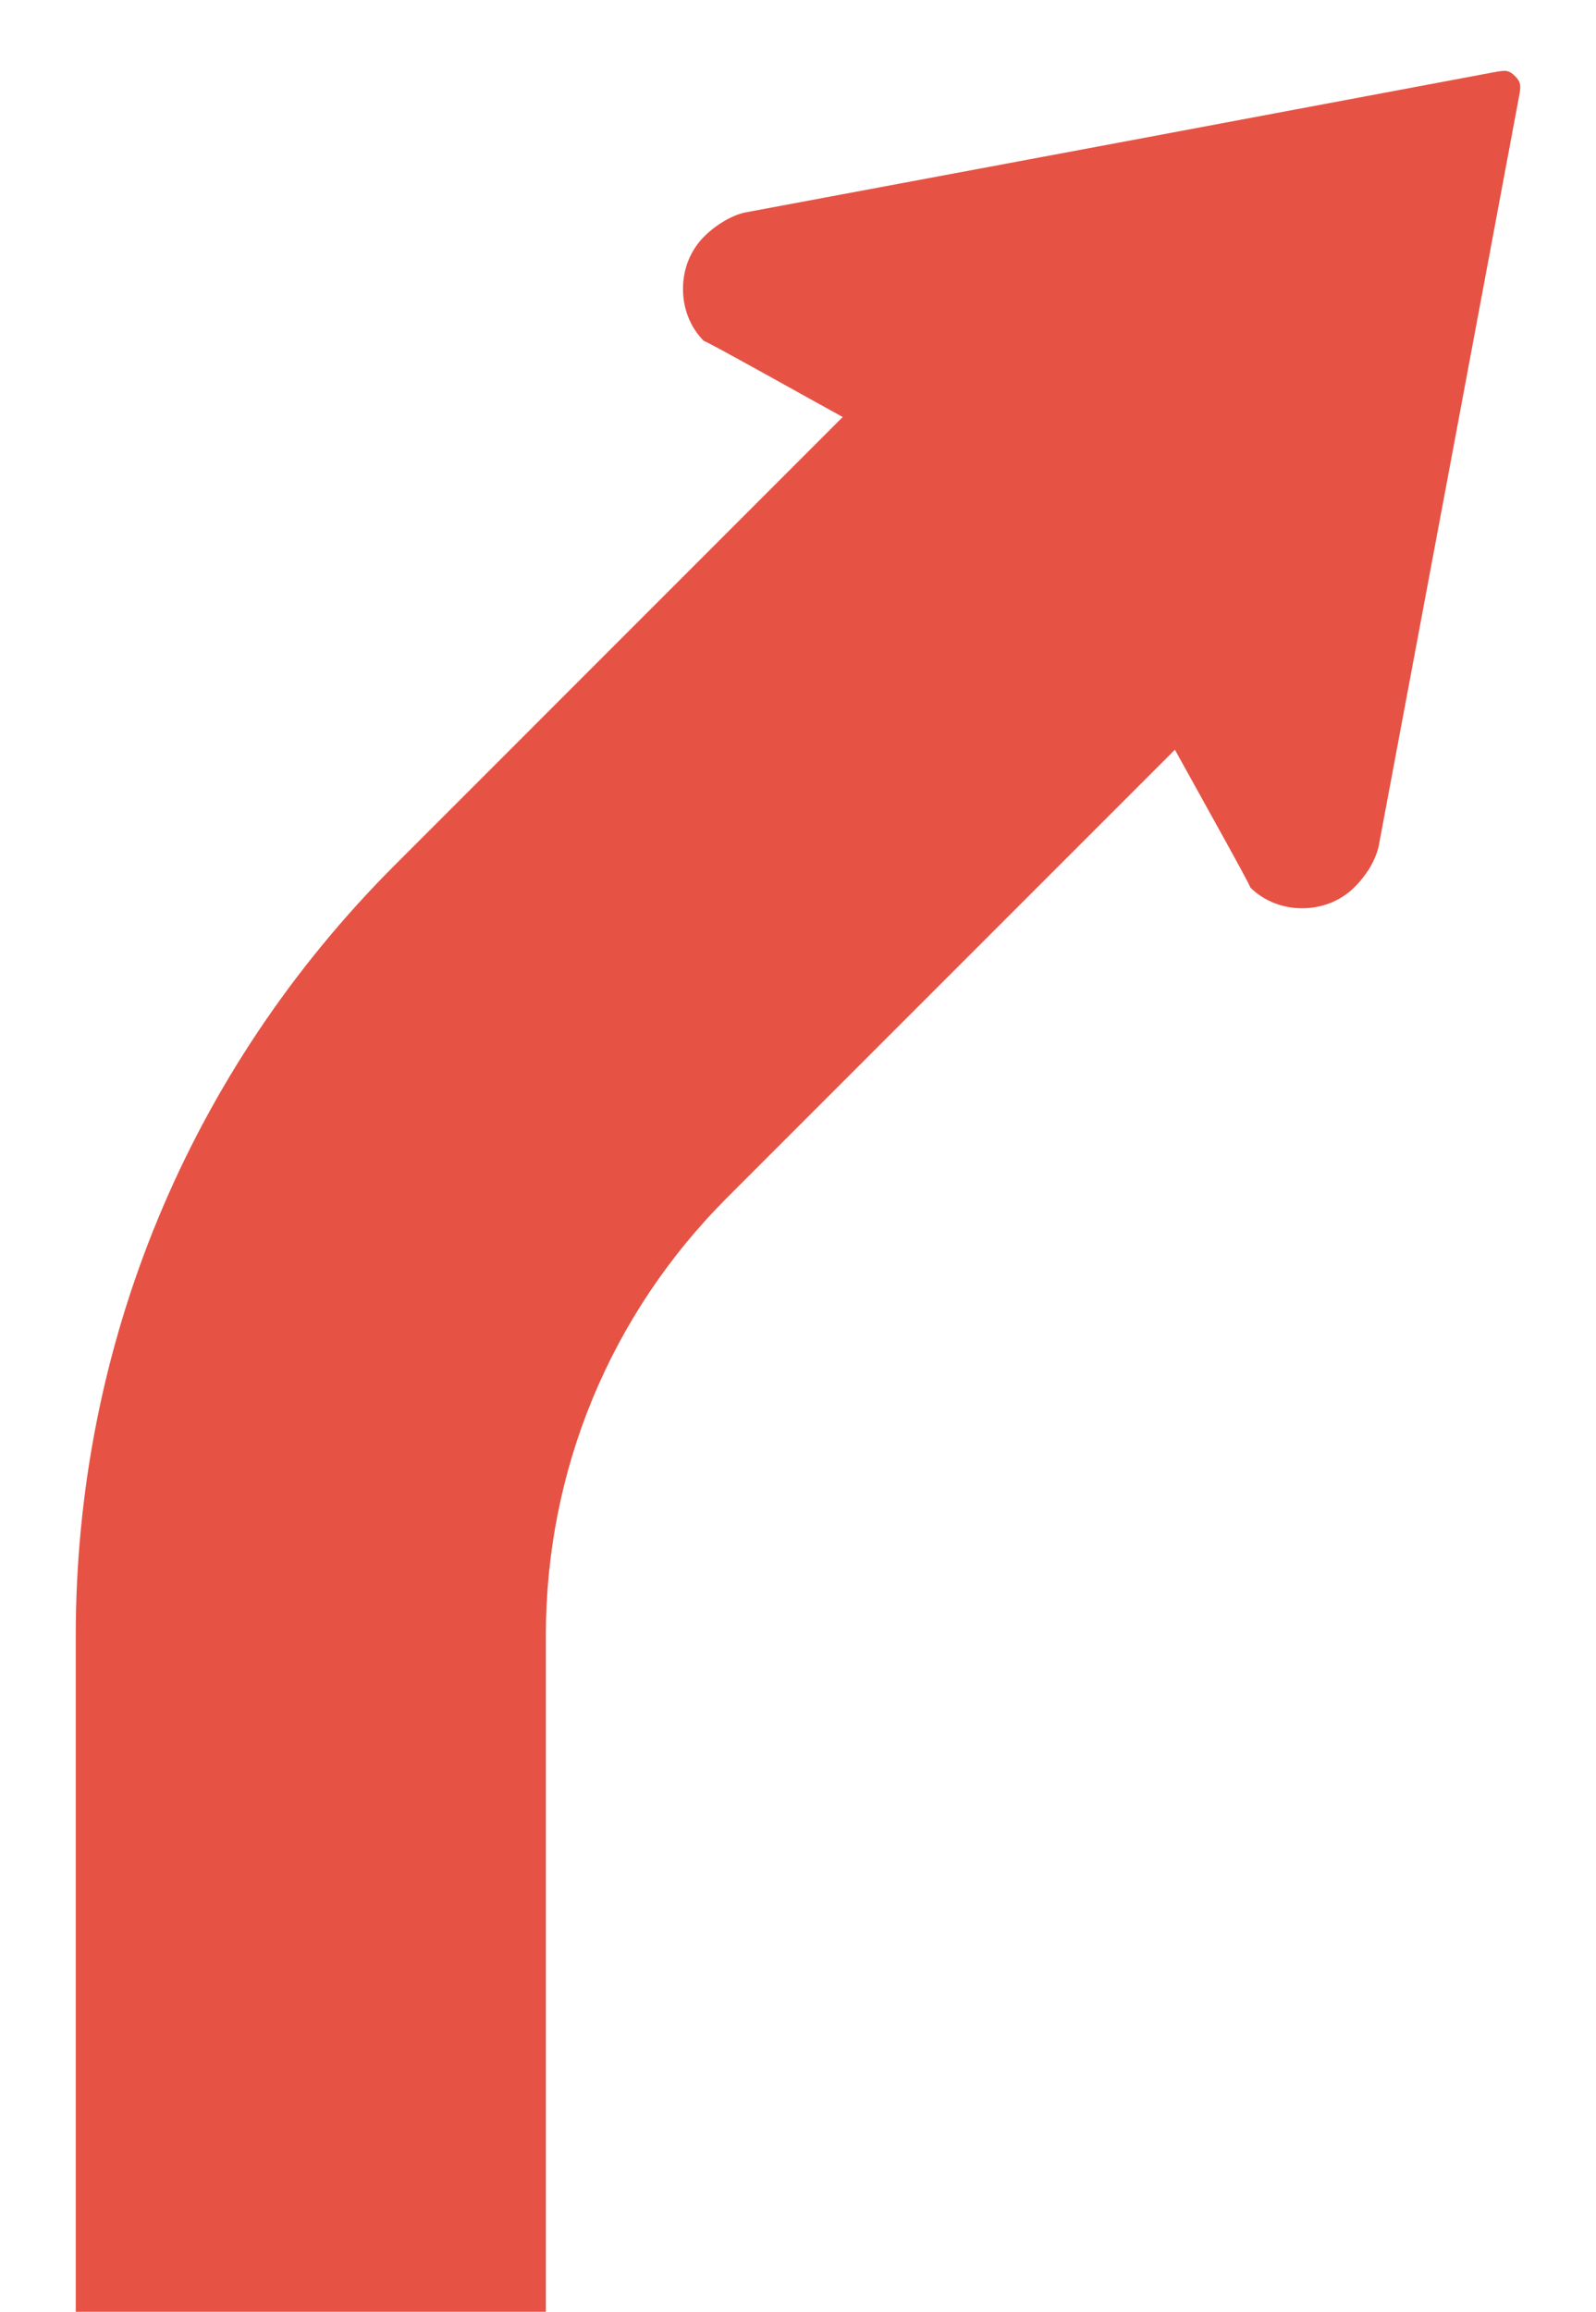 <?xml version="1.0" encoding="utf-8"?>
<!-- Generator: Adobe Illustrator 16.0.4, SVG Export Plug-In . SVG Version: 6.00 Build 0)  -->
<!DOCTYPE svg PUBLIC "-//W3C//DTD SVG 1.1//EN" "http://www.w3.org/Graphics/SVG/1.1/DTD/svg11.dtd">
<svg version="1.1" id="Layer_1" xmlns="http://www.w3.org/2000/svg" xmlns:xlink="http://www.w3.org/1999/xlink" x="0px" y="0px"
	 width="58px" height="84px" viewBox="0 0 58 84" enable-background="new 0 0 58 84" xml:space="preserve">
<path fill="#E65345" d="M55.241,3.073c-0.021-0.107-0.072-0.197-0.182-0.307c-0.11-0.11-0.2-0.164-0.31-0.187
	c-0.11-0.014-0.237,0.005-0.419,0.038L40.686,5.177l-13.64,2.549c-0.293,0.073-0.568,0.202-0.812,0.359
	c-0.245,0.148-0.468,0.331-0.647,0.512c-0.512,0.514-0.77,1.204-0.766,1.902c-0.004,0.693,0.252,1.386,0.762,1.896
	c-0.068-0.071,1.152,0.6,2.668,1.441c0.765,0.426,1.596,0.888,2.374,1.316L14.354,31.427C6.873,38.906,2.753,48.852,2.753,59.431V84
	h17.084V59.431c0-6.016,2.344-11.671,6.596-15.924l16.264-16.265c0.424,0.766,0.874,1.581,1.293,2.334
	c0.841,1.514,1.512,2.735,1.438,2.663c0.509,0.51,1.202,0.766,1.897,0.763c0.694,0,1.387-0.253,1.901-0.768
	c0.182-0.181,0.362-0.401,0.517-0.643c0.152-0.245,0.281-0.522,0.354-0.815l2.555-13.635l2.554-13.648
	C55.239,3.312,55.257,3.185,55.241,3.073z"/>
</svg>
